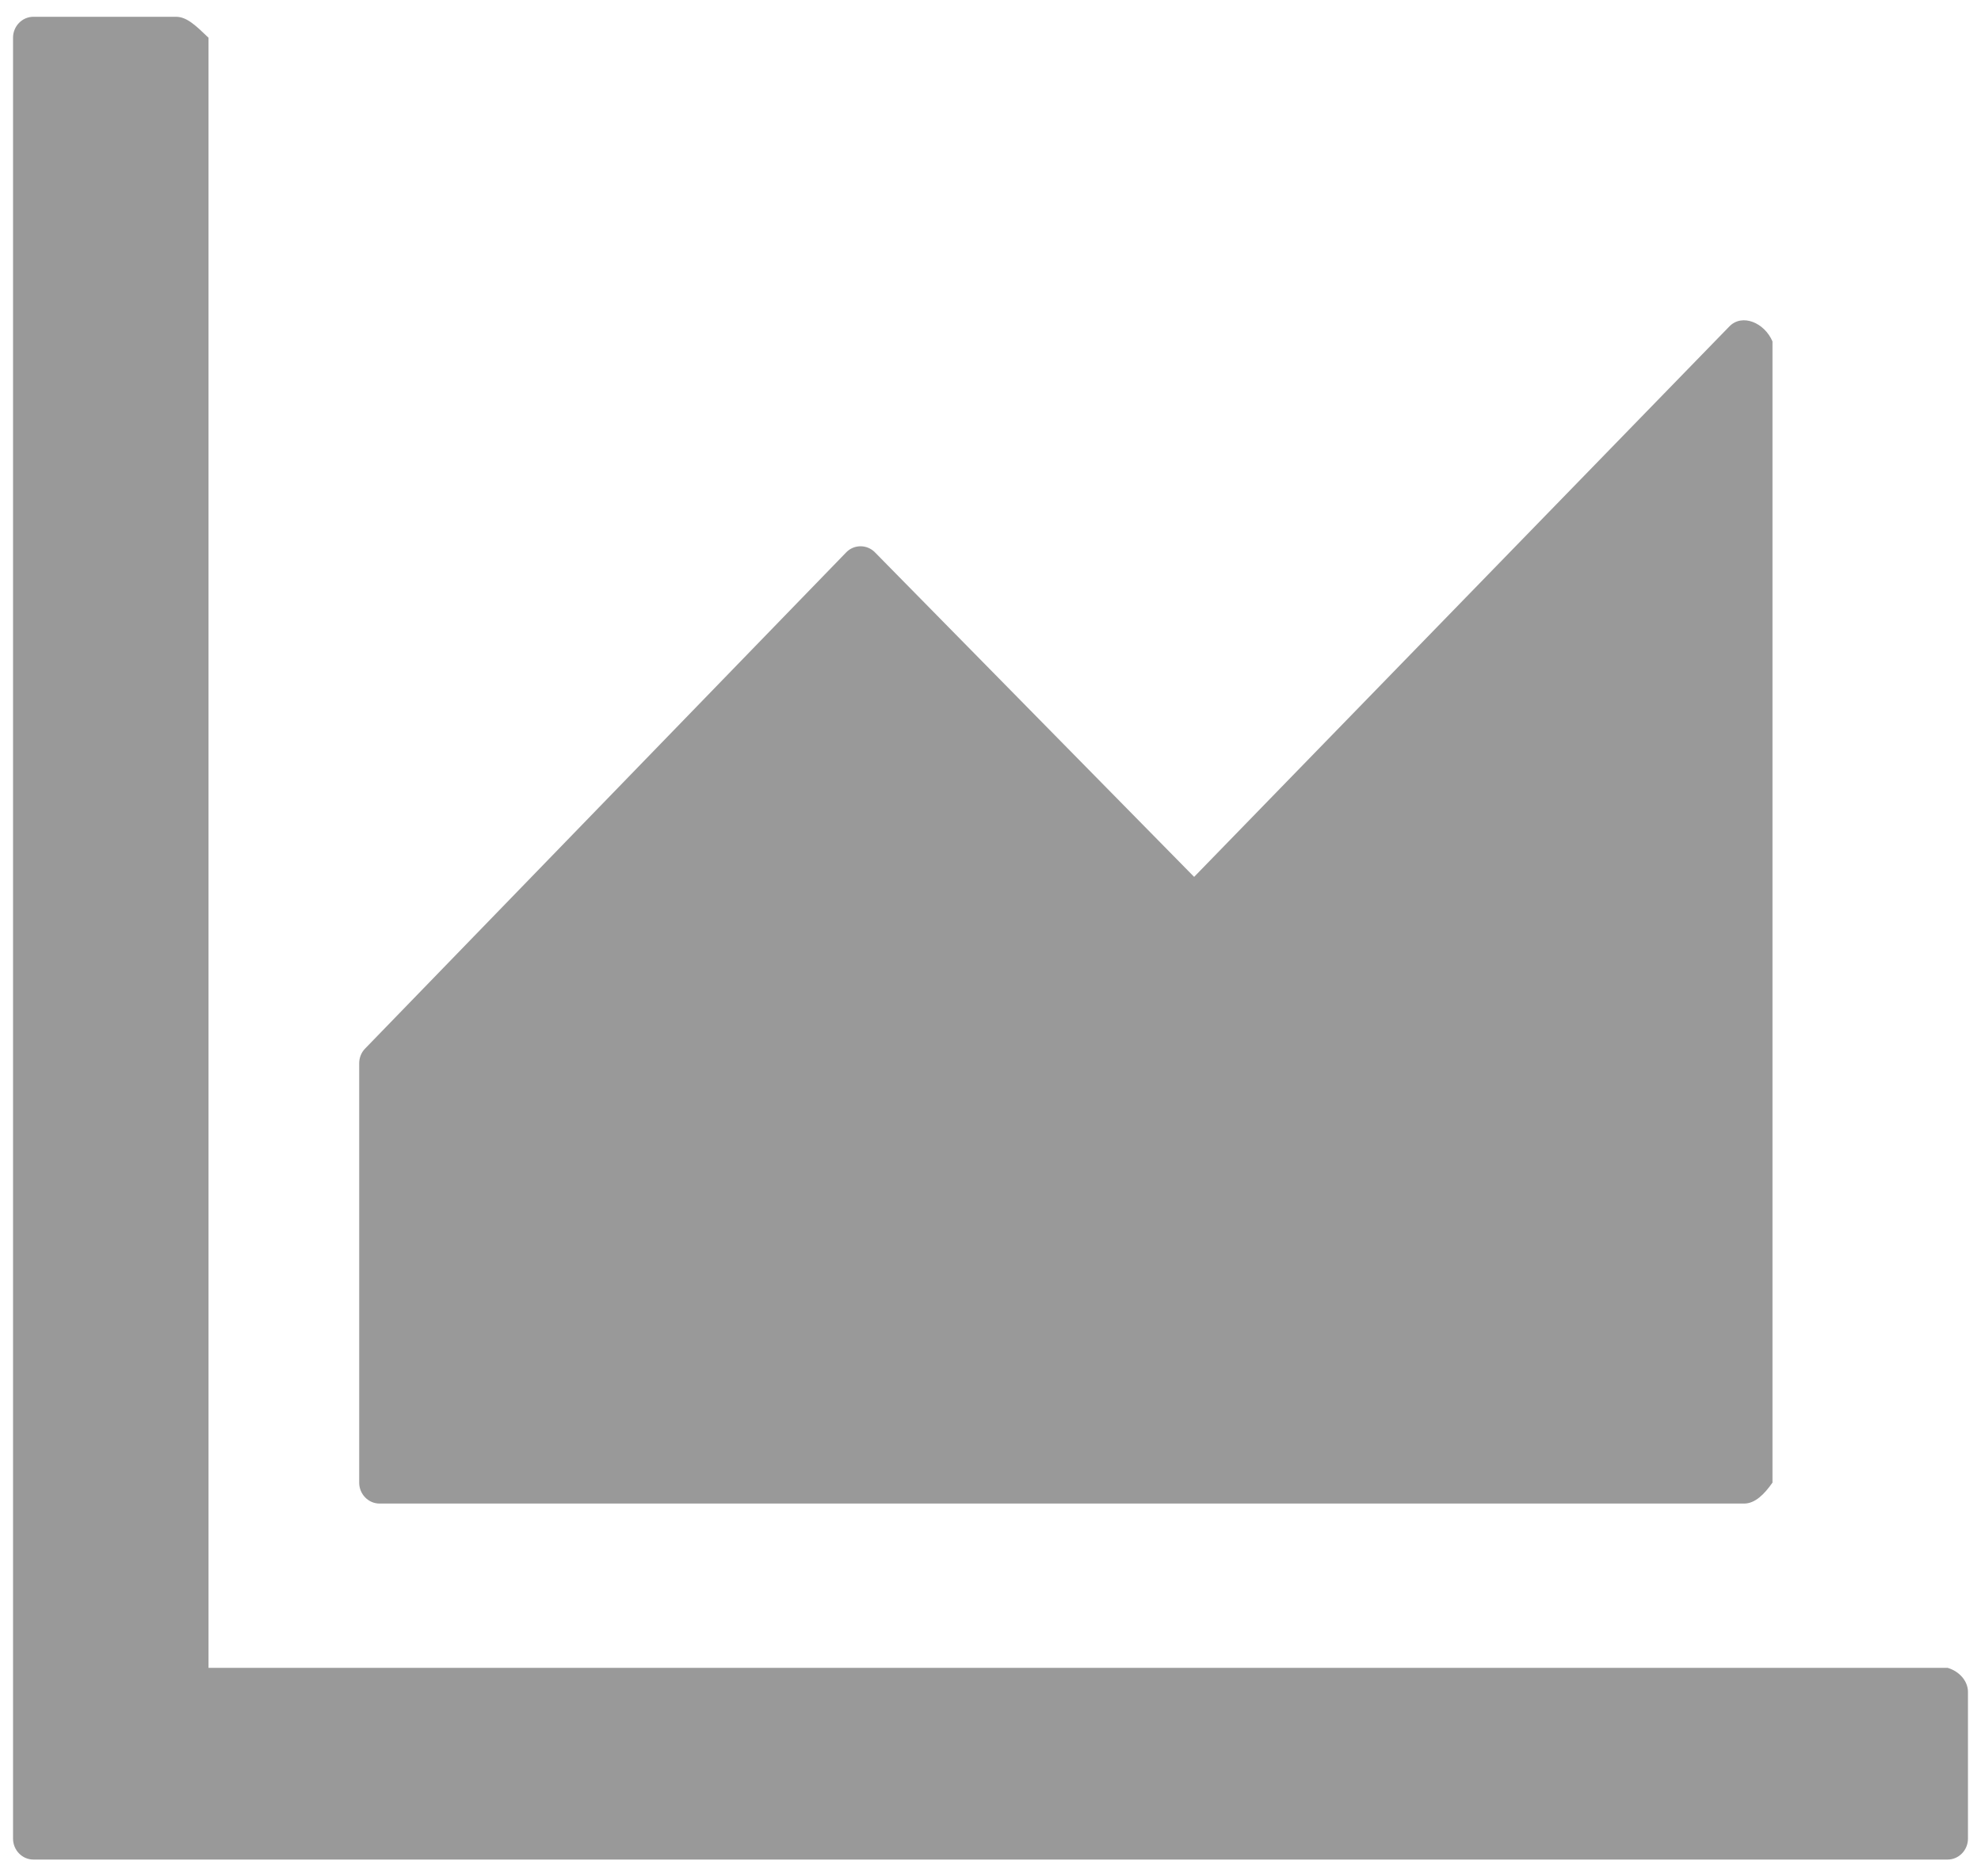 ﻿<?xml version="1.0" encoding="utf-8"?>
<svg version="1.1" xmlns:xlink="http://www.w3.org/1999/xlink" width="19px" height="18px" xmlns="http://www.w3.org/2000/svg">
  <g transform="matrix(1 0 0 1 -1631 -762 )">
    <path d="M 18.875 16.232  C 18.875 16.122  18.787 16.031  18.68 16  L 2 16  L 2 0.362  C 1.883 0.251  1.795 0.161  1.688 0.161  L 0.32 0.161  C 0.213 0.161  0.125 0.251  0.125 0.362  L 0.125 17.638  C 0.125 17.749  0.213 17.839  0.32 17.839  L 18.68 17.839  C 18.787 17.839  18.875 17.749  18.875 17.638  L 18.875 16.232  Z M 3.445 14.223  C 3.445 14.334  3.533 14.424  3.641 14.424  L 16.727 14.424  C 16.834 14.424  16.922 14.334  17 14.223  L 17 3.275  C 16.922 3.094  16.709 3.006  16.587 3.131  L 11.453 8.412  L 8.392 5.299  C 8.316 5.221  8.191 5.221  8.116 5.299  L 3.501 10.06  C 3.465 10.097  3.445 10.148  3.445 10.2  L 3.445 14.223  Z " fill-rule="nonzero" fill="#999999" stroke="none" fill-opacity="0.996" transform="matrix(1 0 0 1 1631 762 )" />
  </g>
</svg>